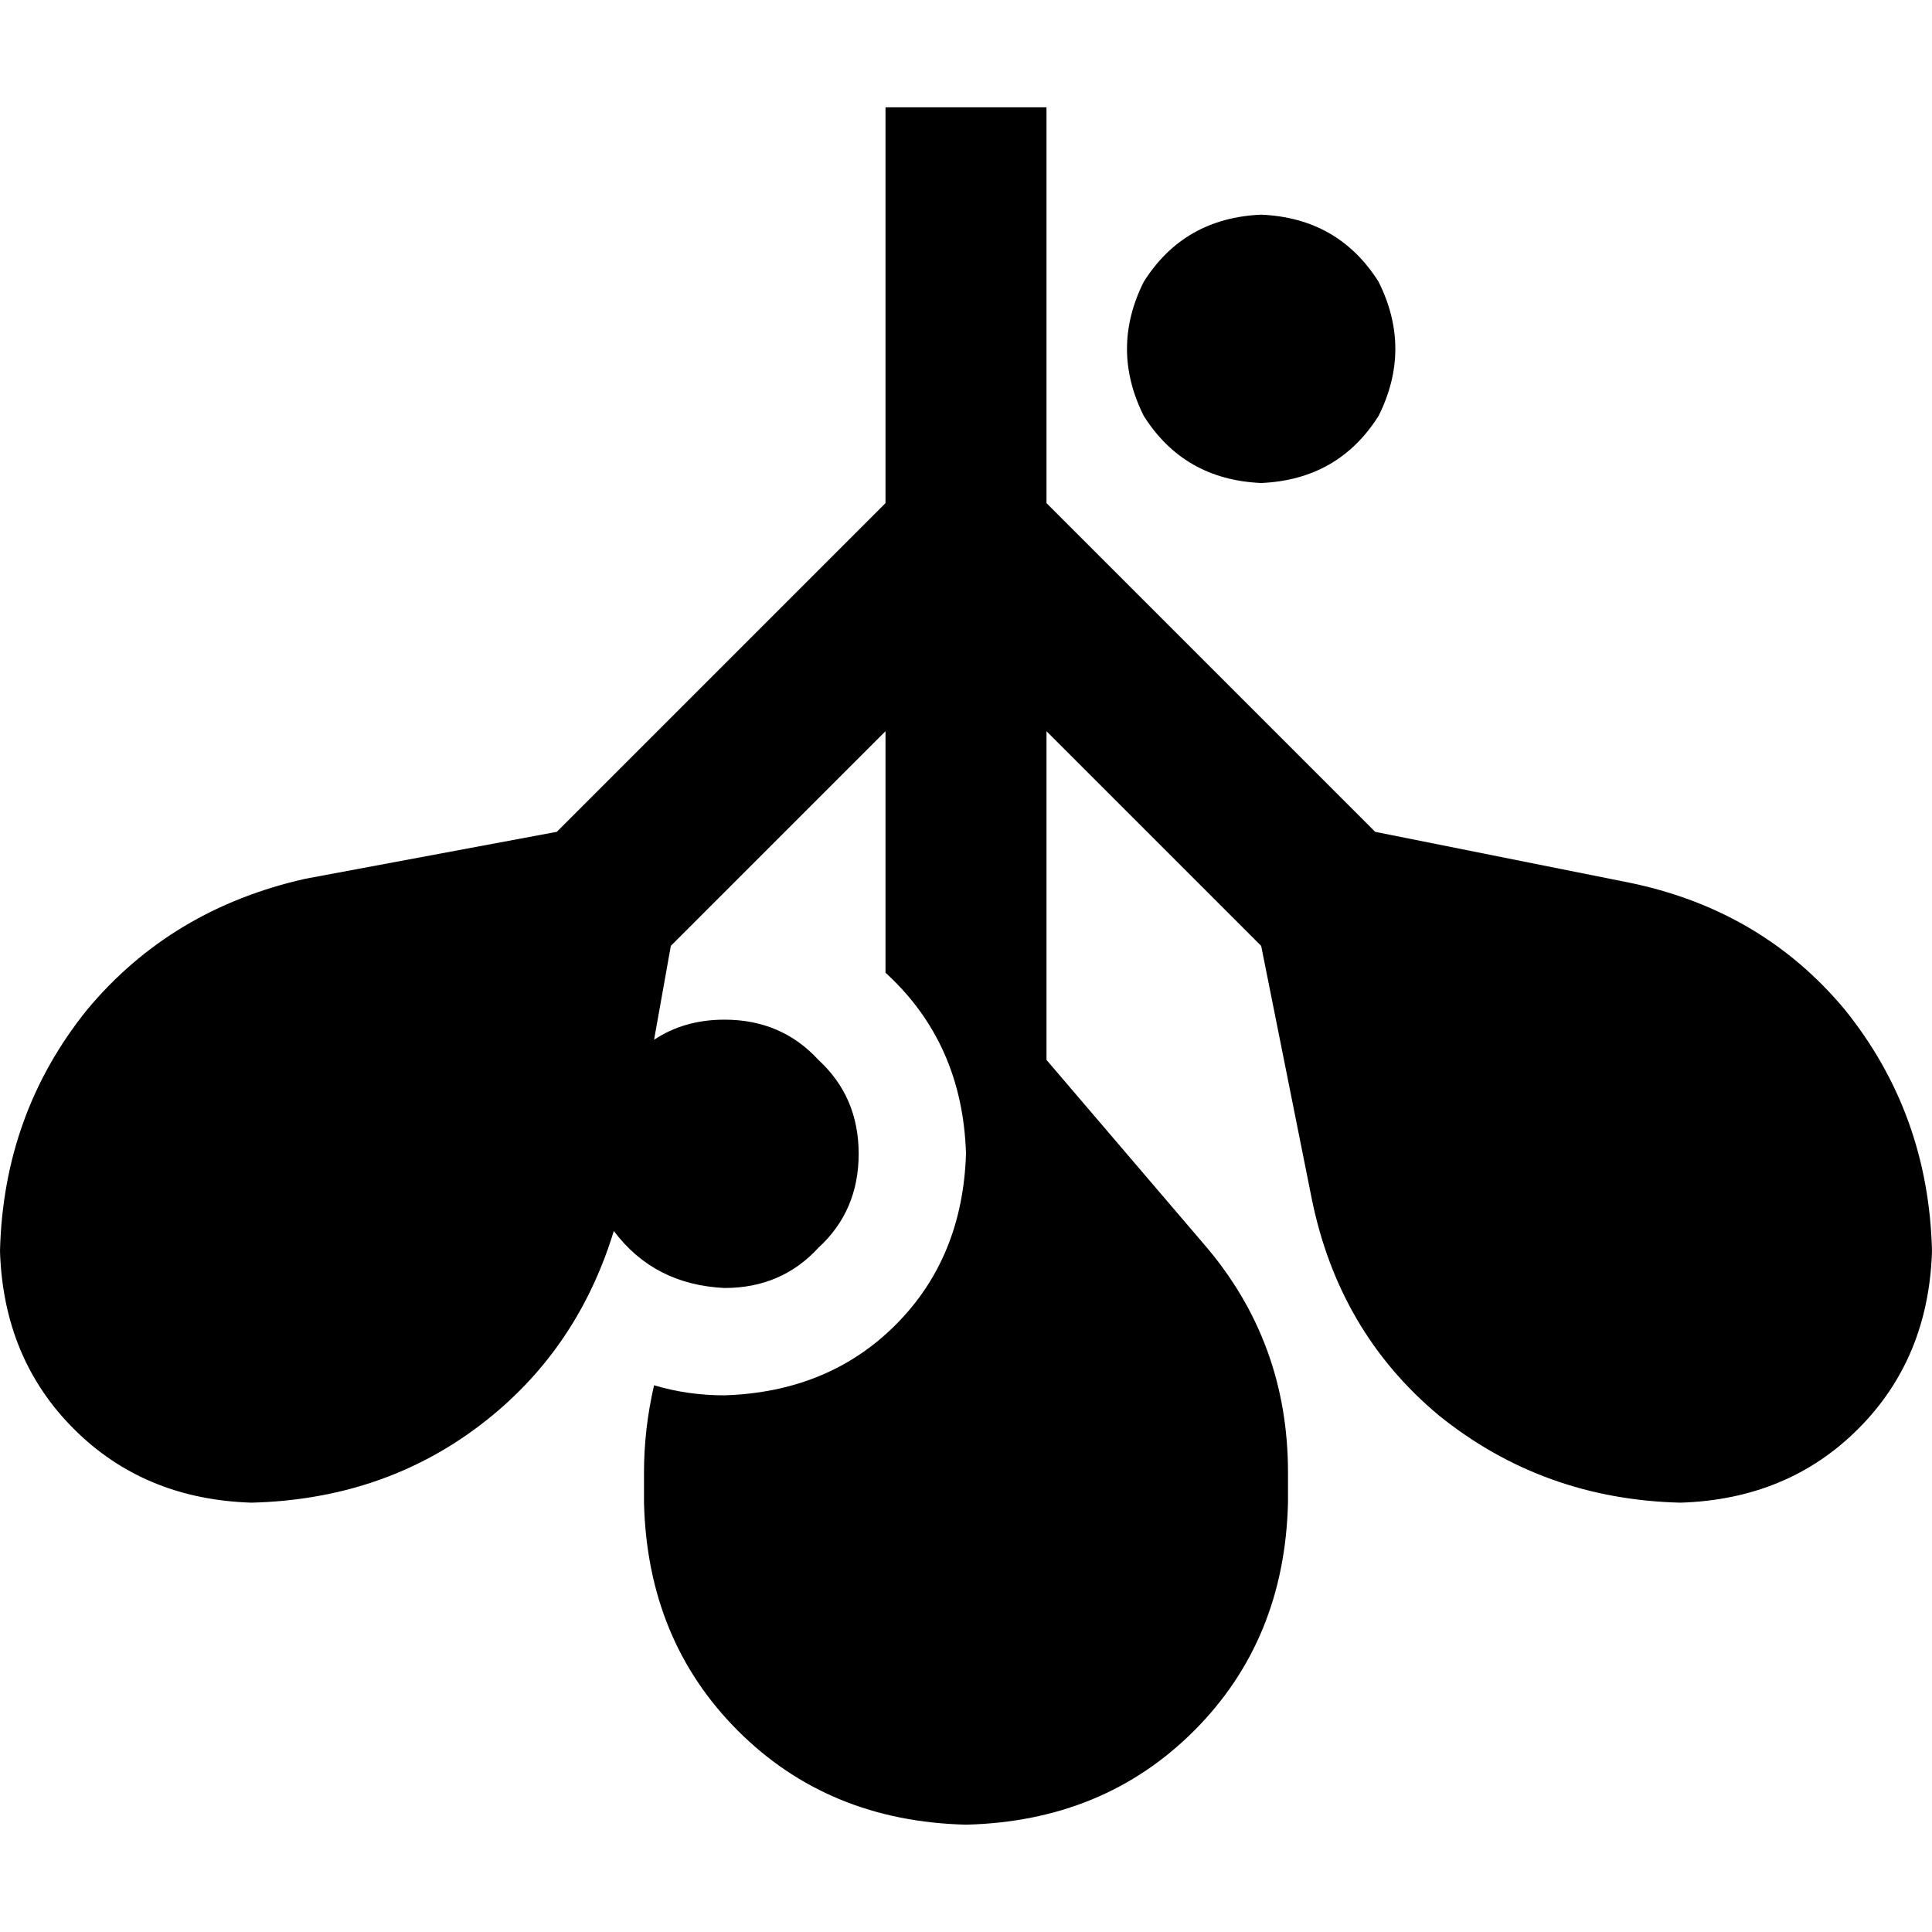 <svg xmlns="http://www.w3.org/2000/svg" viewBox="0 0 512 512">
  <path d="M 277.333 49.778 L 277.333 28.444 L 277.333 49.778 L 277.333 28.444 L 234.667 28.444 L 234.667 28.444 L 234.667 49.778 L 234.667 49.778 L 234.667 133.333 L 234.667 133.333 L 147.556 220.444 L 147.556 220.444 L 80.889 232.889 L 80.889 232.889 Q 45.333 240.889 23.111 267.556 Q 0.889 295.111 0 331.556 Q 0.889 360 19.556 378.667 Q 38.222 397.333 66.667 398.222 Q 101.333 397.333 127.111 377.778 Q 152.889 358.222 162.667 326.222 Q 173.333 340.444 192 341.333 Q 207.111 341.333 216.889 330.667 Q 227.556 320.889 227.556 305.778 Q 227.556 290.667 216.889 280.889 Q 207.111 270.222 192 270.222 Q 181.333 270.222 173.333 275.556 L 177.778 250.667 L 177.778 250.667 L 234.667 193.778 L 234.667 193.778 L 234.667 257.778 L 234.667 257.778 Q 255.111 276.444 256 305.778 Q 255.111 333.333 237.333 351.111 Q 219.556 368.889 192 369.778 Q 182.222 369.778 173.333 367.111 Q 170.667 378.667 170.667 390.222 L 170.667 398.222 L 170.667 398.222 Q 171.556 434.667 195.556 458.667 Q 219.556 482.667 256 483.556 Q 292.444 482.667 316.444 458.667 Q 340.444 434.667 341.333 398.222 L 341.333 390.222 L 341.333 390.222 Q 341.333 355.556 319.111 329.778 L 277.333 280.889 L 277.333 280.889 L 277.333 193.778 L 277.333 193.778 L 334.222 250.667 L 334.222 250.667 L 347.556 317.333 L 347.556 317.333 Q 354.667 352.889 381.333 375.111 Q 408.889 397.333 445.333 398.222 Q 473.778 397.333 492.444 378.667 Q 511.111 360 512 331.556 Q 511.111 295.111 488.889 267.556 Q 466.667 240.889 431.111 233.778 L 364.444 220.444 L 364.444 220.444 L 277.333 133.333 L 277.333 133.333 L 277.333 49.778 L 277.333 49.778 Z M 334.222 128 Q 354.667 127.111 365.333 110.222 Q 374.222 92.444 365.333 74.667 Q 354.667 57.778 334.222 56.889 Q 313.778 57.778 303.111 74.667 Q 294.222 92.444 303.111 110.222 Q 313.778 127.111 334.222 128 L 334.222 128 Z" />
</svg>